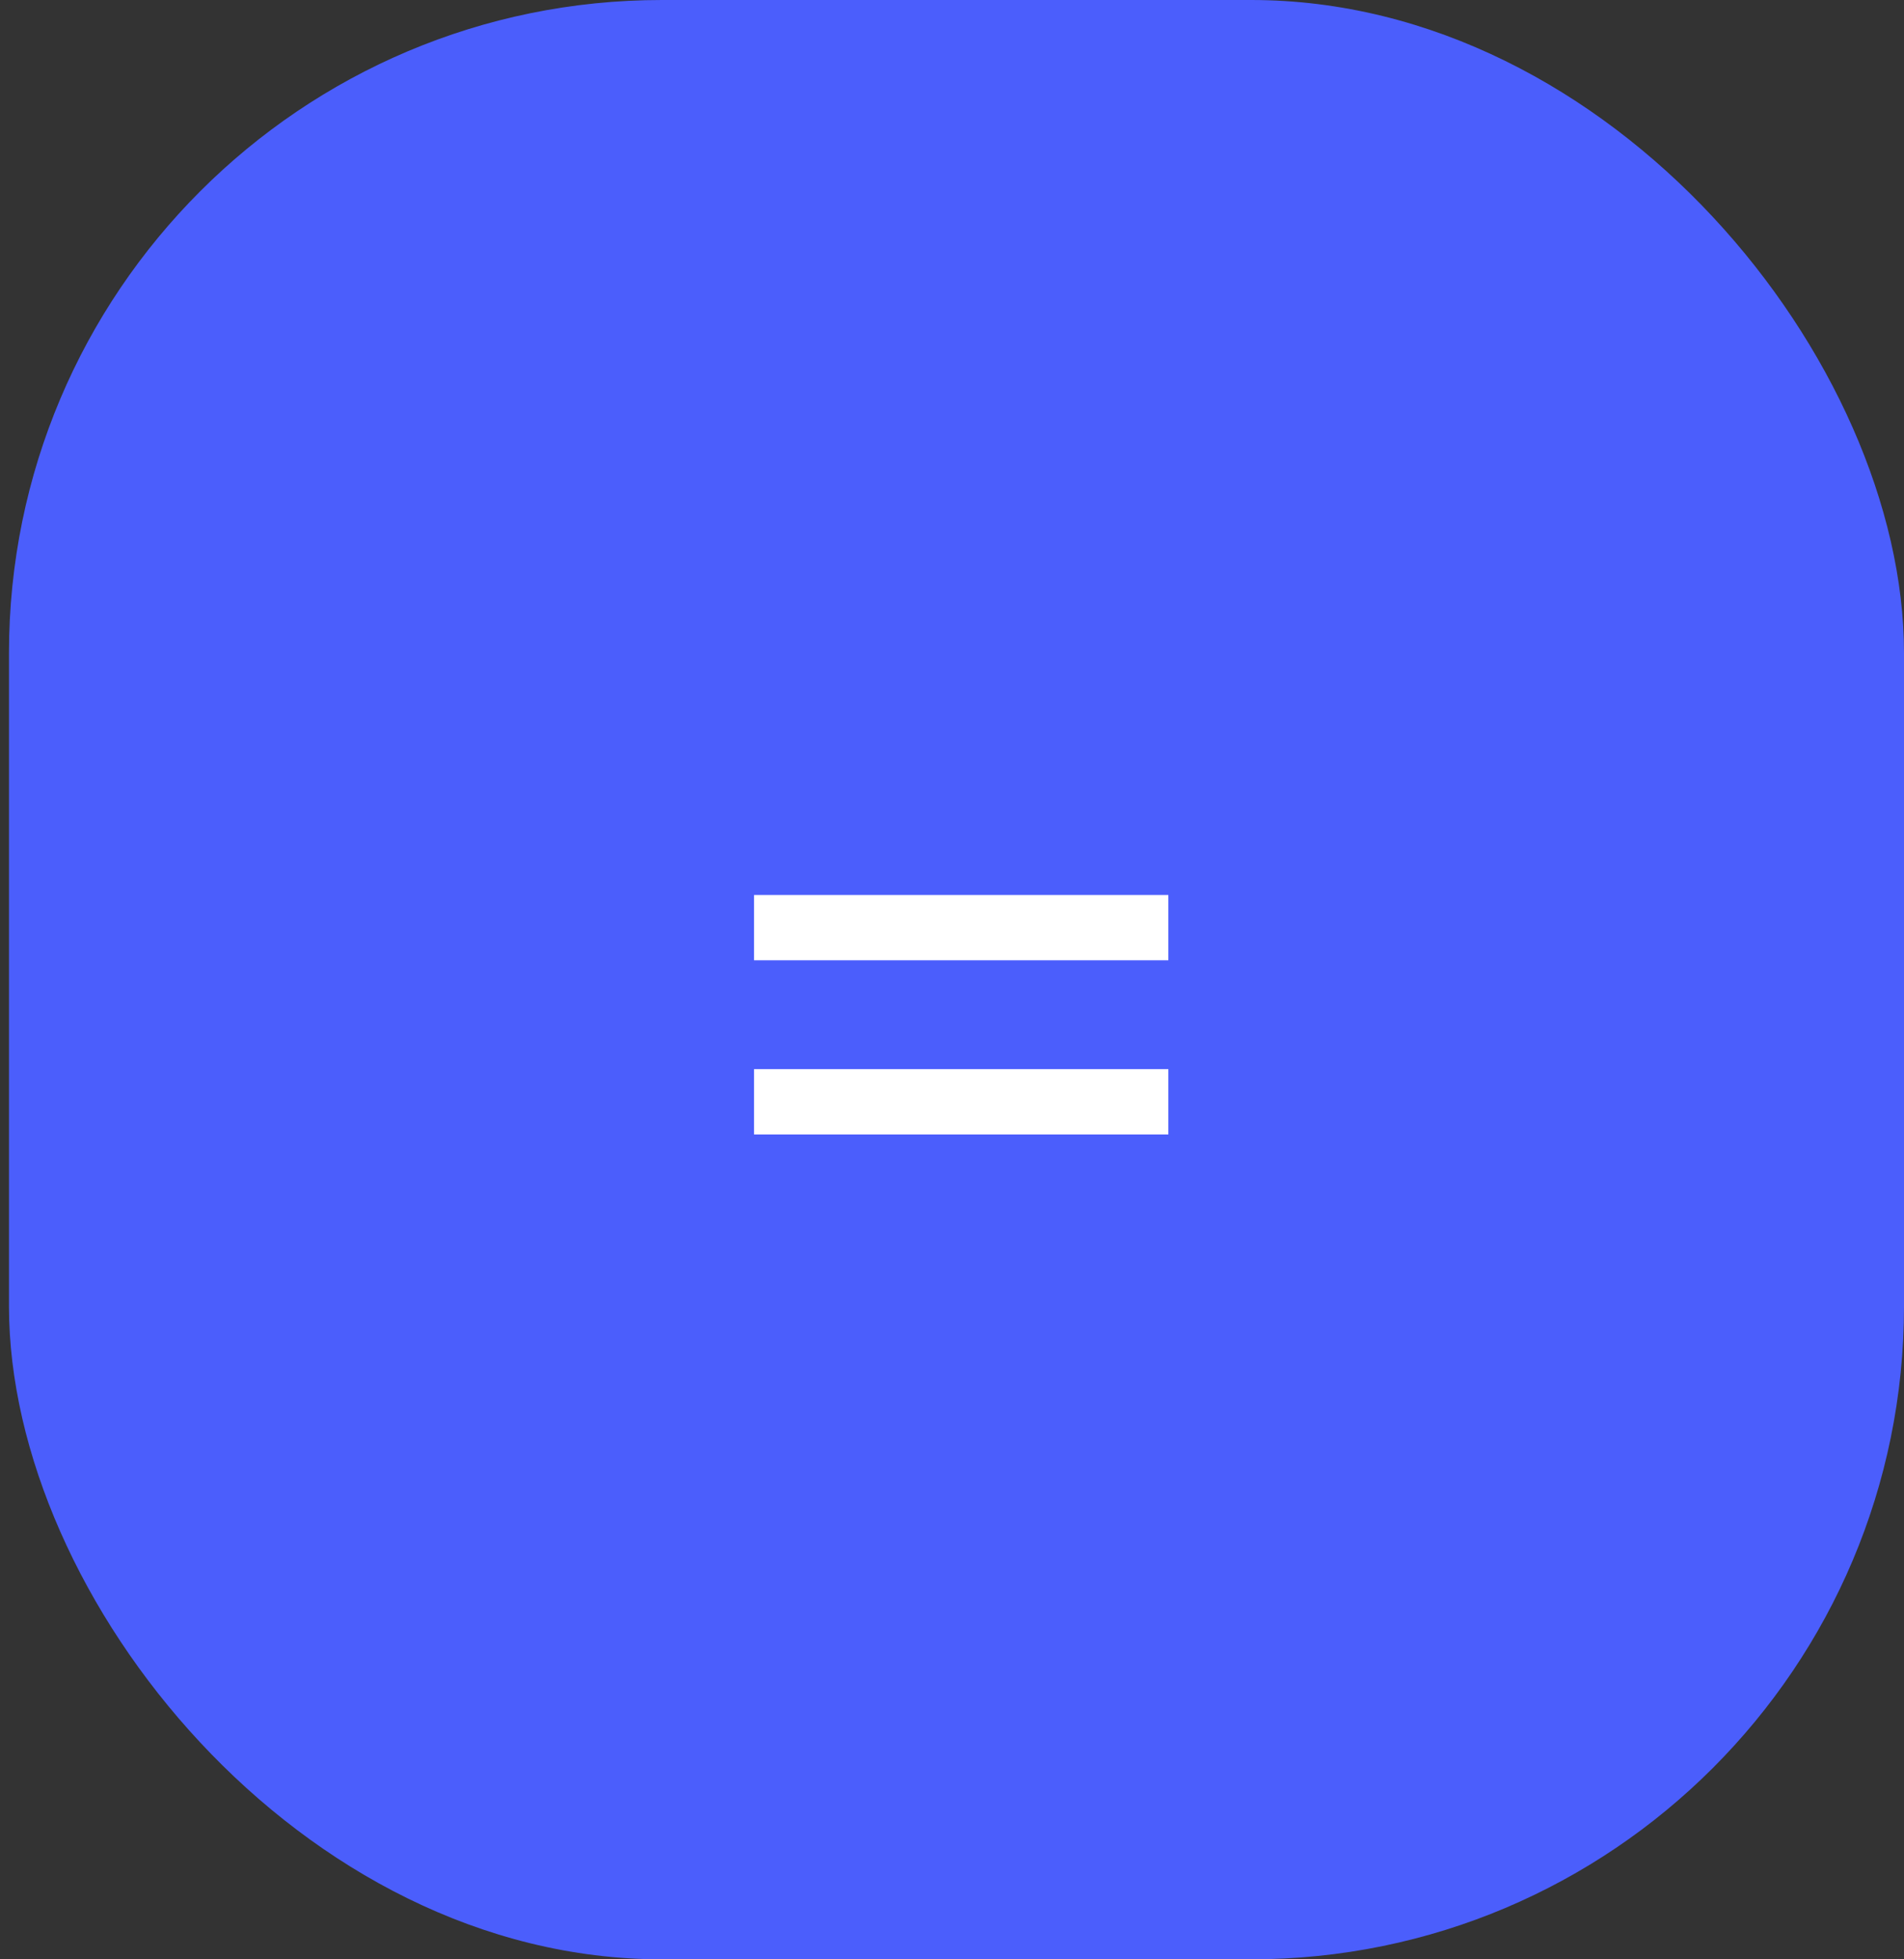 <svg width="70" height="72" viewBox="0 0 70 72" fill="none" xmlns="http://www.w3.org/2000/svg">
<rect x="0" y="0" width="70" height="72" fill="#333333" stroke="none"/>
<rect x="0.33" width="69.67" height="72" rx="24" fill="#4B5EFC"/>
<path d="M42.954 32.888V35.288H27.722V32.888H42.954ZM42.954 39.288V41.688H27.722V39.288H42.954Z" fill="white"/>
</svg>

